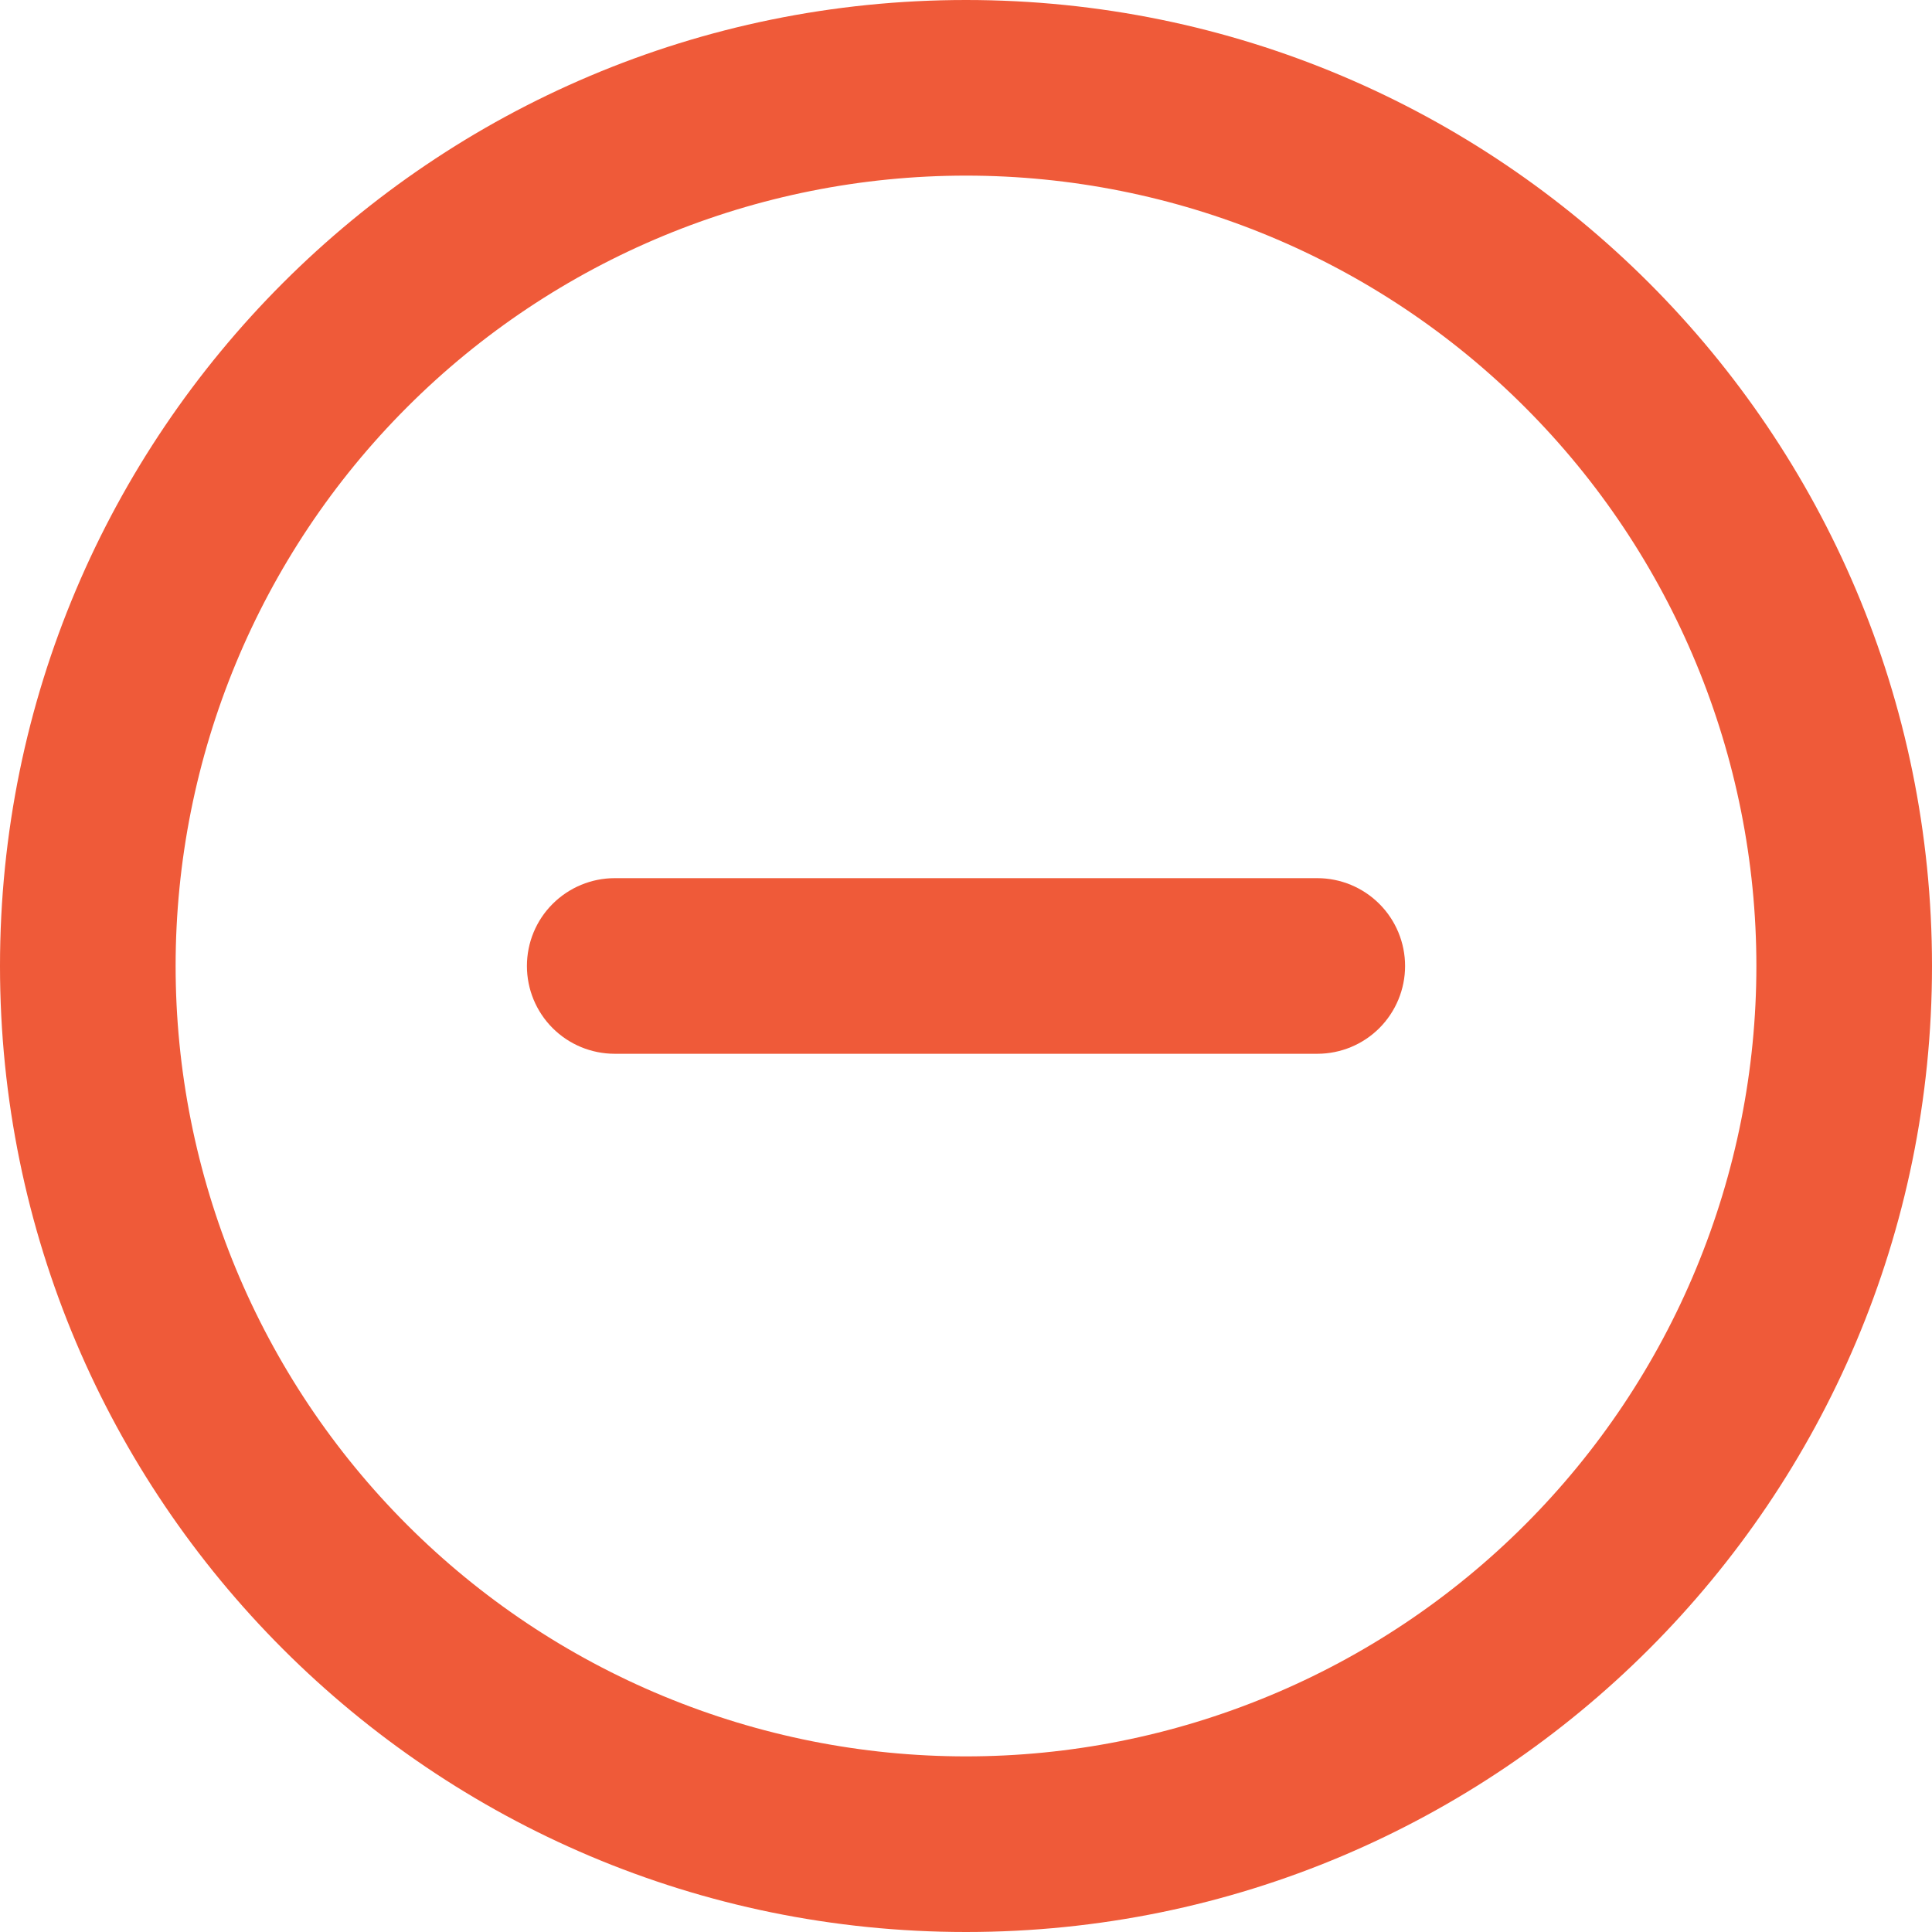 <svg width="30" height="30" viewBox="0 0 30 30" fill="none" xmlns="http://www.w3.org/2000/svg">
<path d="M9.545 13.636C9.184 13.636 8.837 13.78 8.581 14.036C8.325 14.291 8.182 14.638 8.182 15C8.182 15.361 8.325 15.708 8.581 15.964C8.837 16.22 9.184 16.363 9.545 16.363H20.455C20.816 16.363 21.163 16.22 21.419 15.964C21.674 15.708 21.818 15.361 21.818 15C21.818 14.638 21.674 14.291 21.419 14.036C21.163 13.78 20.816 13.636 20.455 13.636H9.545Z" fill="#EF5A39"/>
<path fill-rule="evenodd" clip-rule="evenodd" d="M30 15C30 23.284 23.284 30 15 30C6.716 30 0 23.284 0 15C0 6.716 6.716 0 15 0C23.284 0 30 6.716 30 15ZM27.273 15C27.273 16.612 26.955 18.208 26.338 19.697C25.722 21.186 24.818 22.538 23.678 23.678C22.538 24.818 21.186 25.722 19.697 26.338C18.208 26.955 16.612 27.273 15 27.273C13.388 27.273 11.792 26.955 10.303 26.338C8.814 25.722 7.462 24.818 6.322 23.678C5.182 22.538 4.278 21.186 3.661 19.697C3.045 18.208 2.727 16.612 2.727 15C2.727 11.745 4.02 8.623 6.322 6.322C8.623 4.02 11.745 2.727 15 2.727C18.255 2.727 21.377 4.02 23.678 6.322C25.98 8.623 27.273 11.745 27.273 15Z" fill="#EF5A39"/>
</svg>
